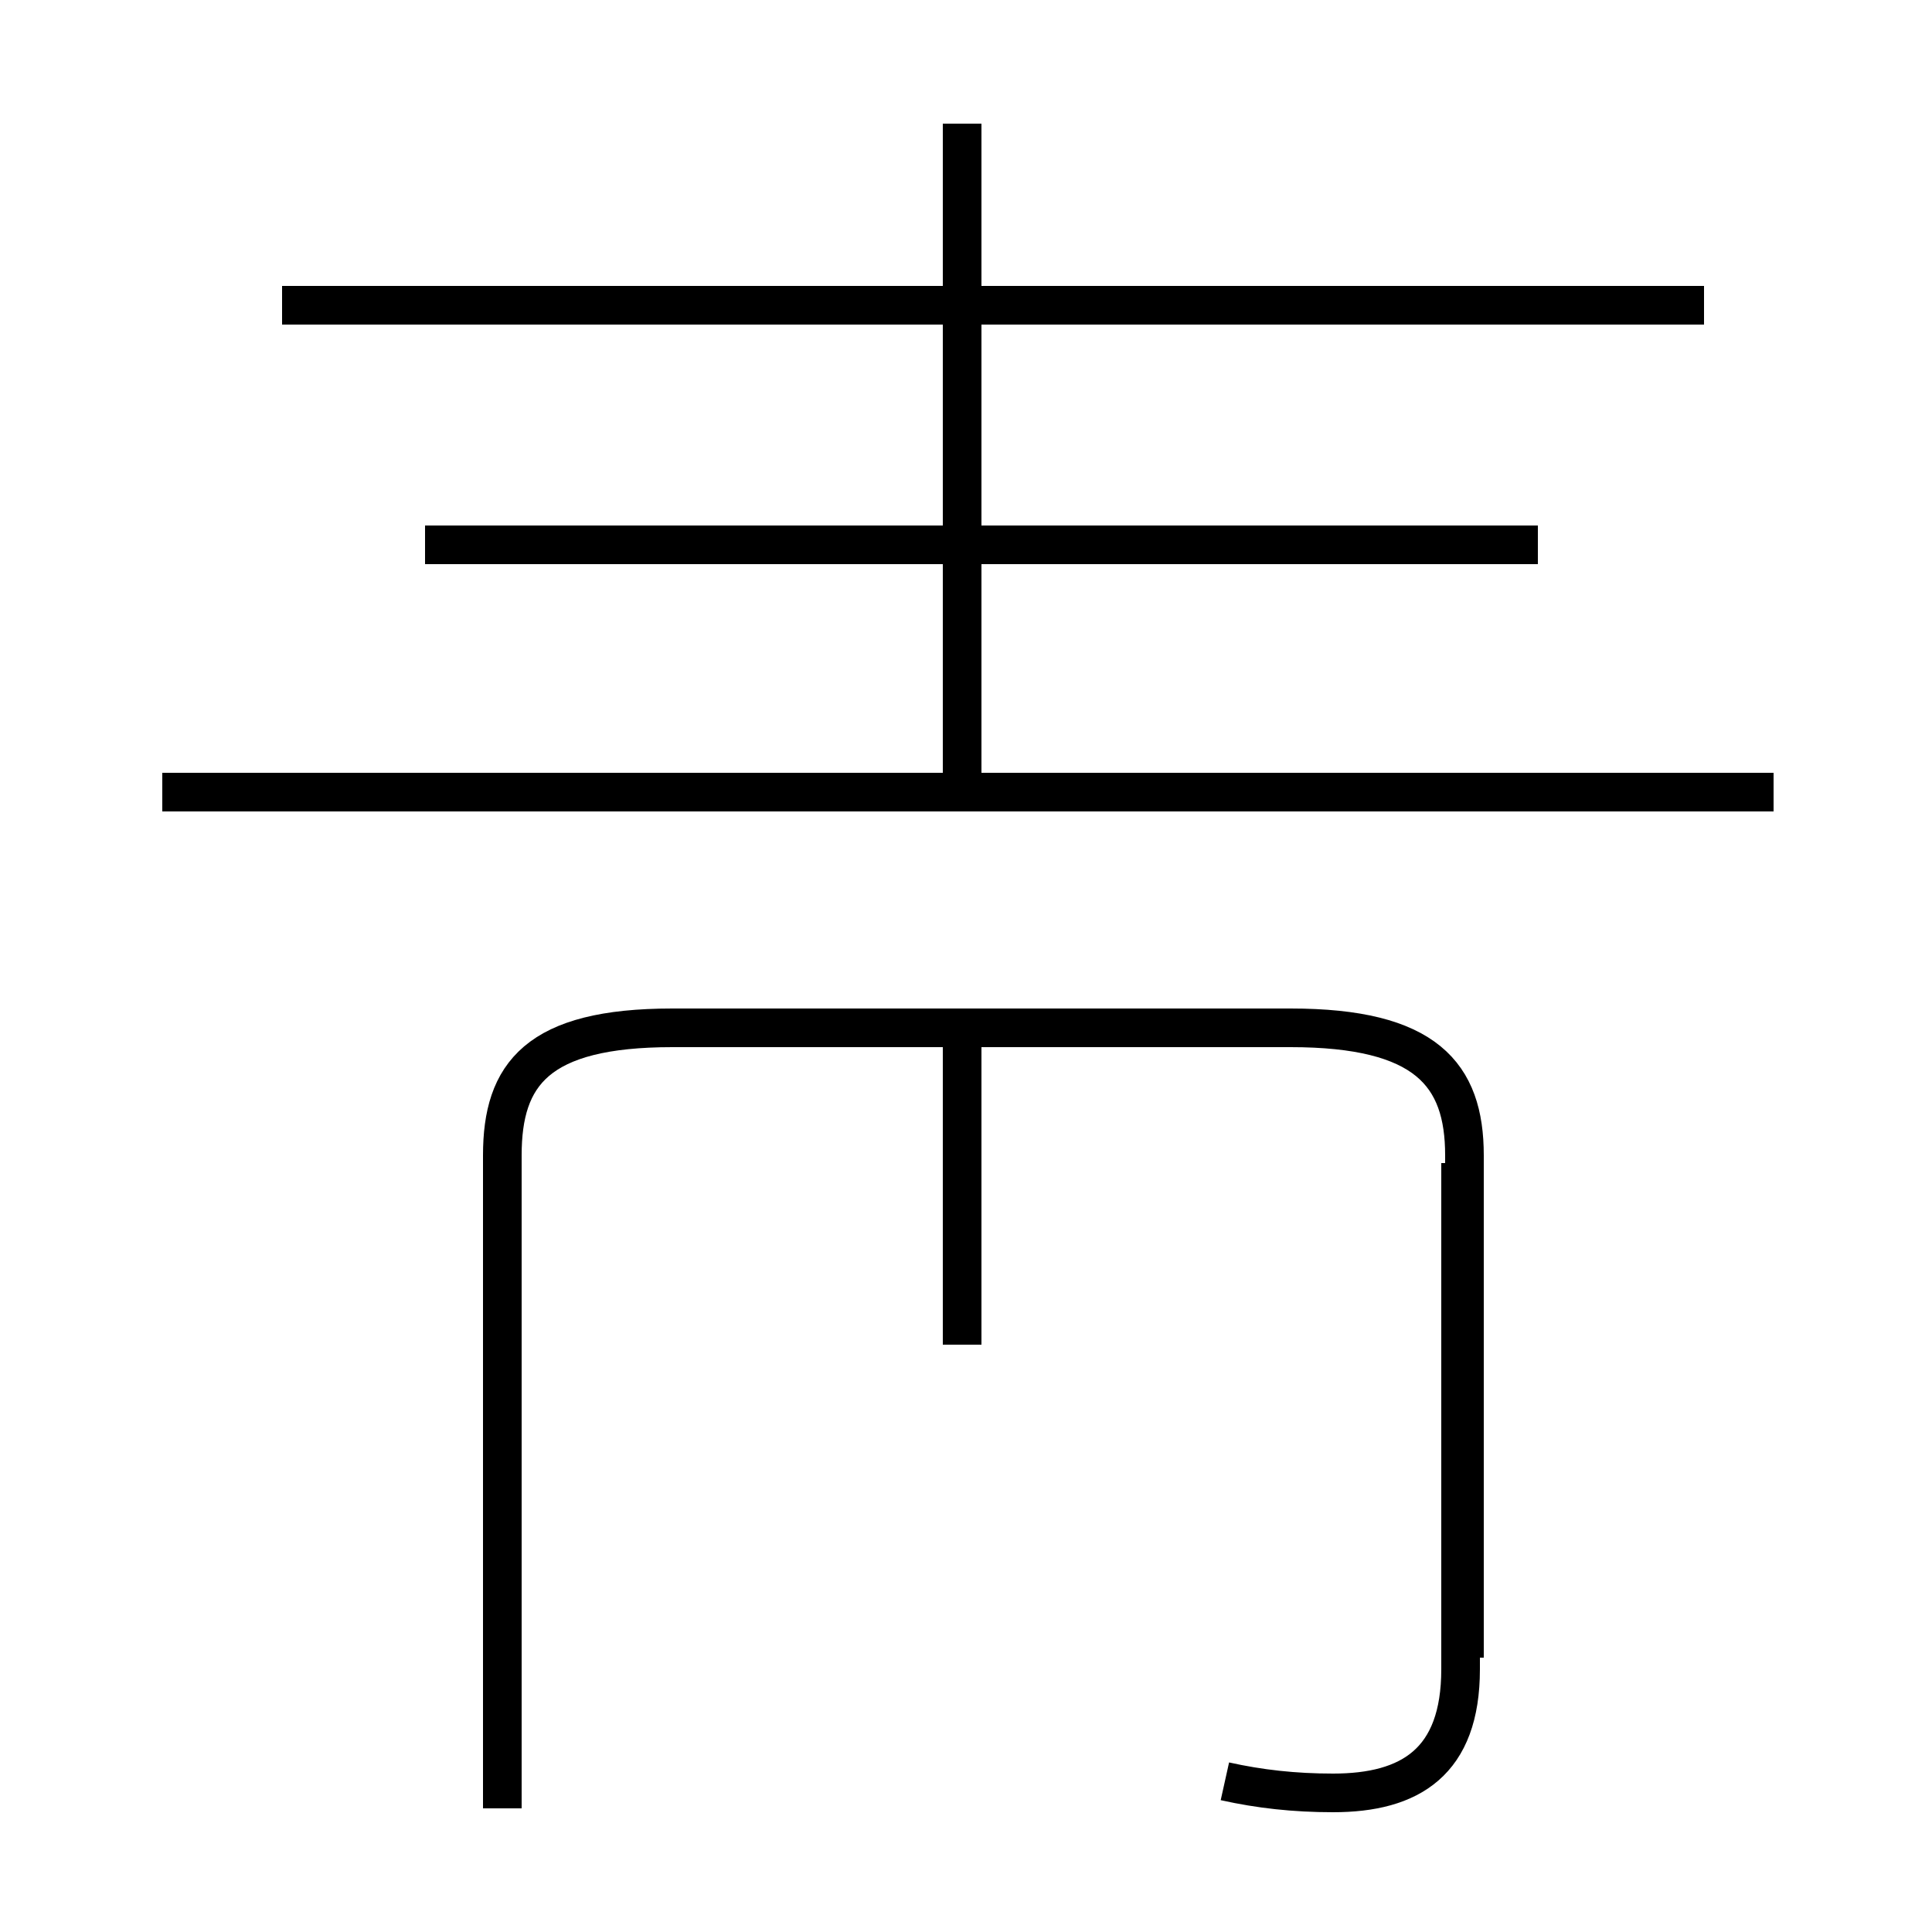 <?xml version='1.0' encoding='utf8'?>
<svg viewBox="0.0 -44.0 50.0 50.0" version="1.1" xmlns="http://www.w3.org/2000/svg">
<rect x="0.0" y="-44.0" width="50.0" height="50.0" fill="#808080" stroke="none"/>
<rect x="-1000" y="-1000" width="2000" height="2000" stroke="white" fill="white"/>
<g style="fill:none; stroke:#000000;  stroke-width:1">
<path d="M 24.9 23.6 L 24.9 40.8 M 24.9 9.2 L 24.9 16.9 M 44.1 36.1 L 7.3 36.1 M 45.9 23.5 L 4.2 23.5 M 13.0 -2.8 L 13.0 14.1 C 13.0 16.2 13.9 17.4 17.4 17.4 L 33.4 17.4 C 36.9 17.4 37.9 16.2 37.9 14.1 L 37.9 1.1 M 39.8 29.9 L 11.0 29.9 M 31.7 -2.1 C 32.6 -2.3 33.5 -2.4 34.5 -2.4 C 36.5 -2.4 37.8 -1.6 37.8 0.8 L 37.8 13.9 " transform="scale(1, -1)" />
</g>
</svg>